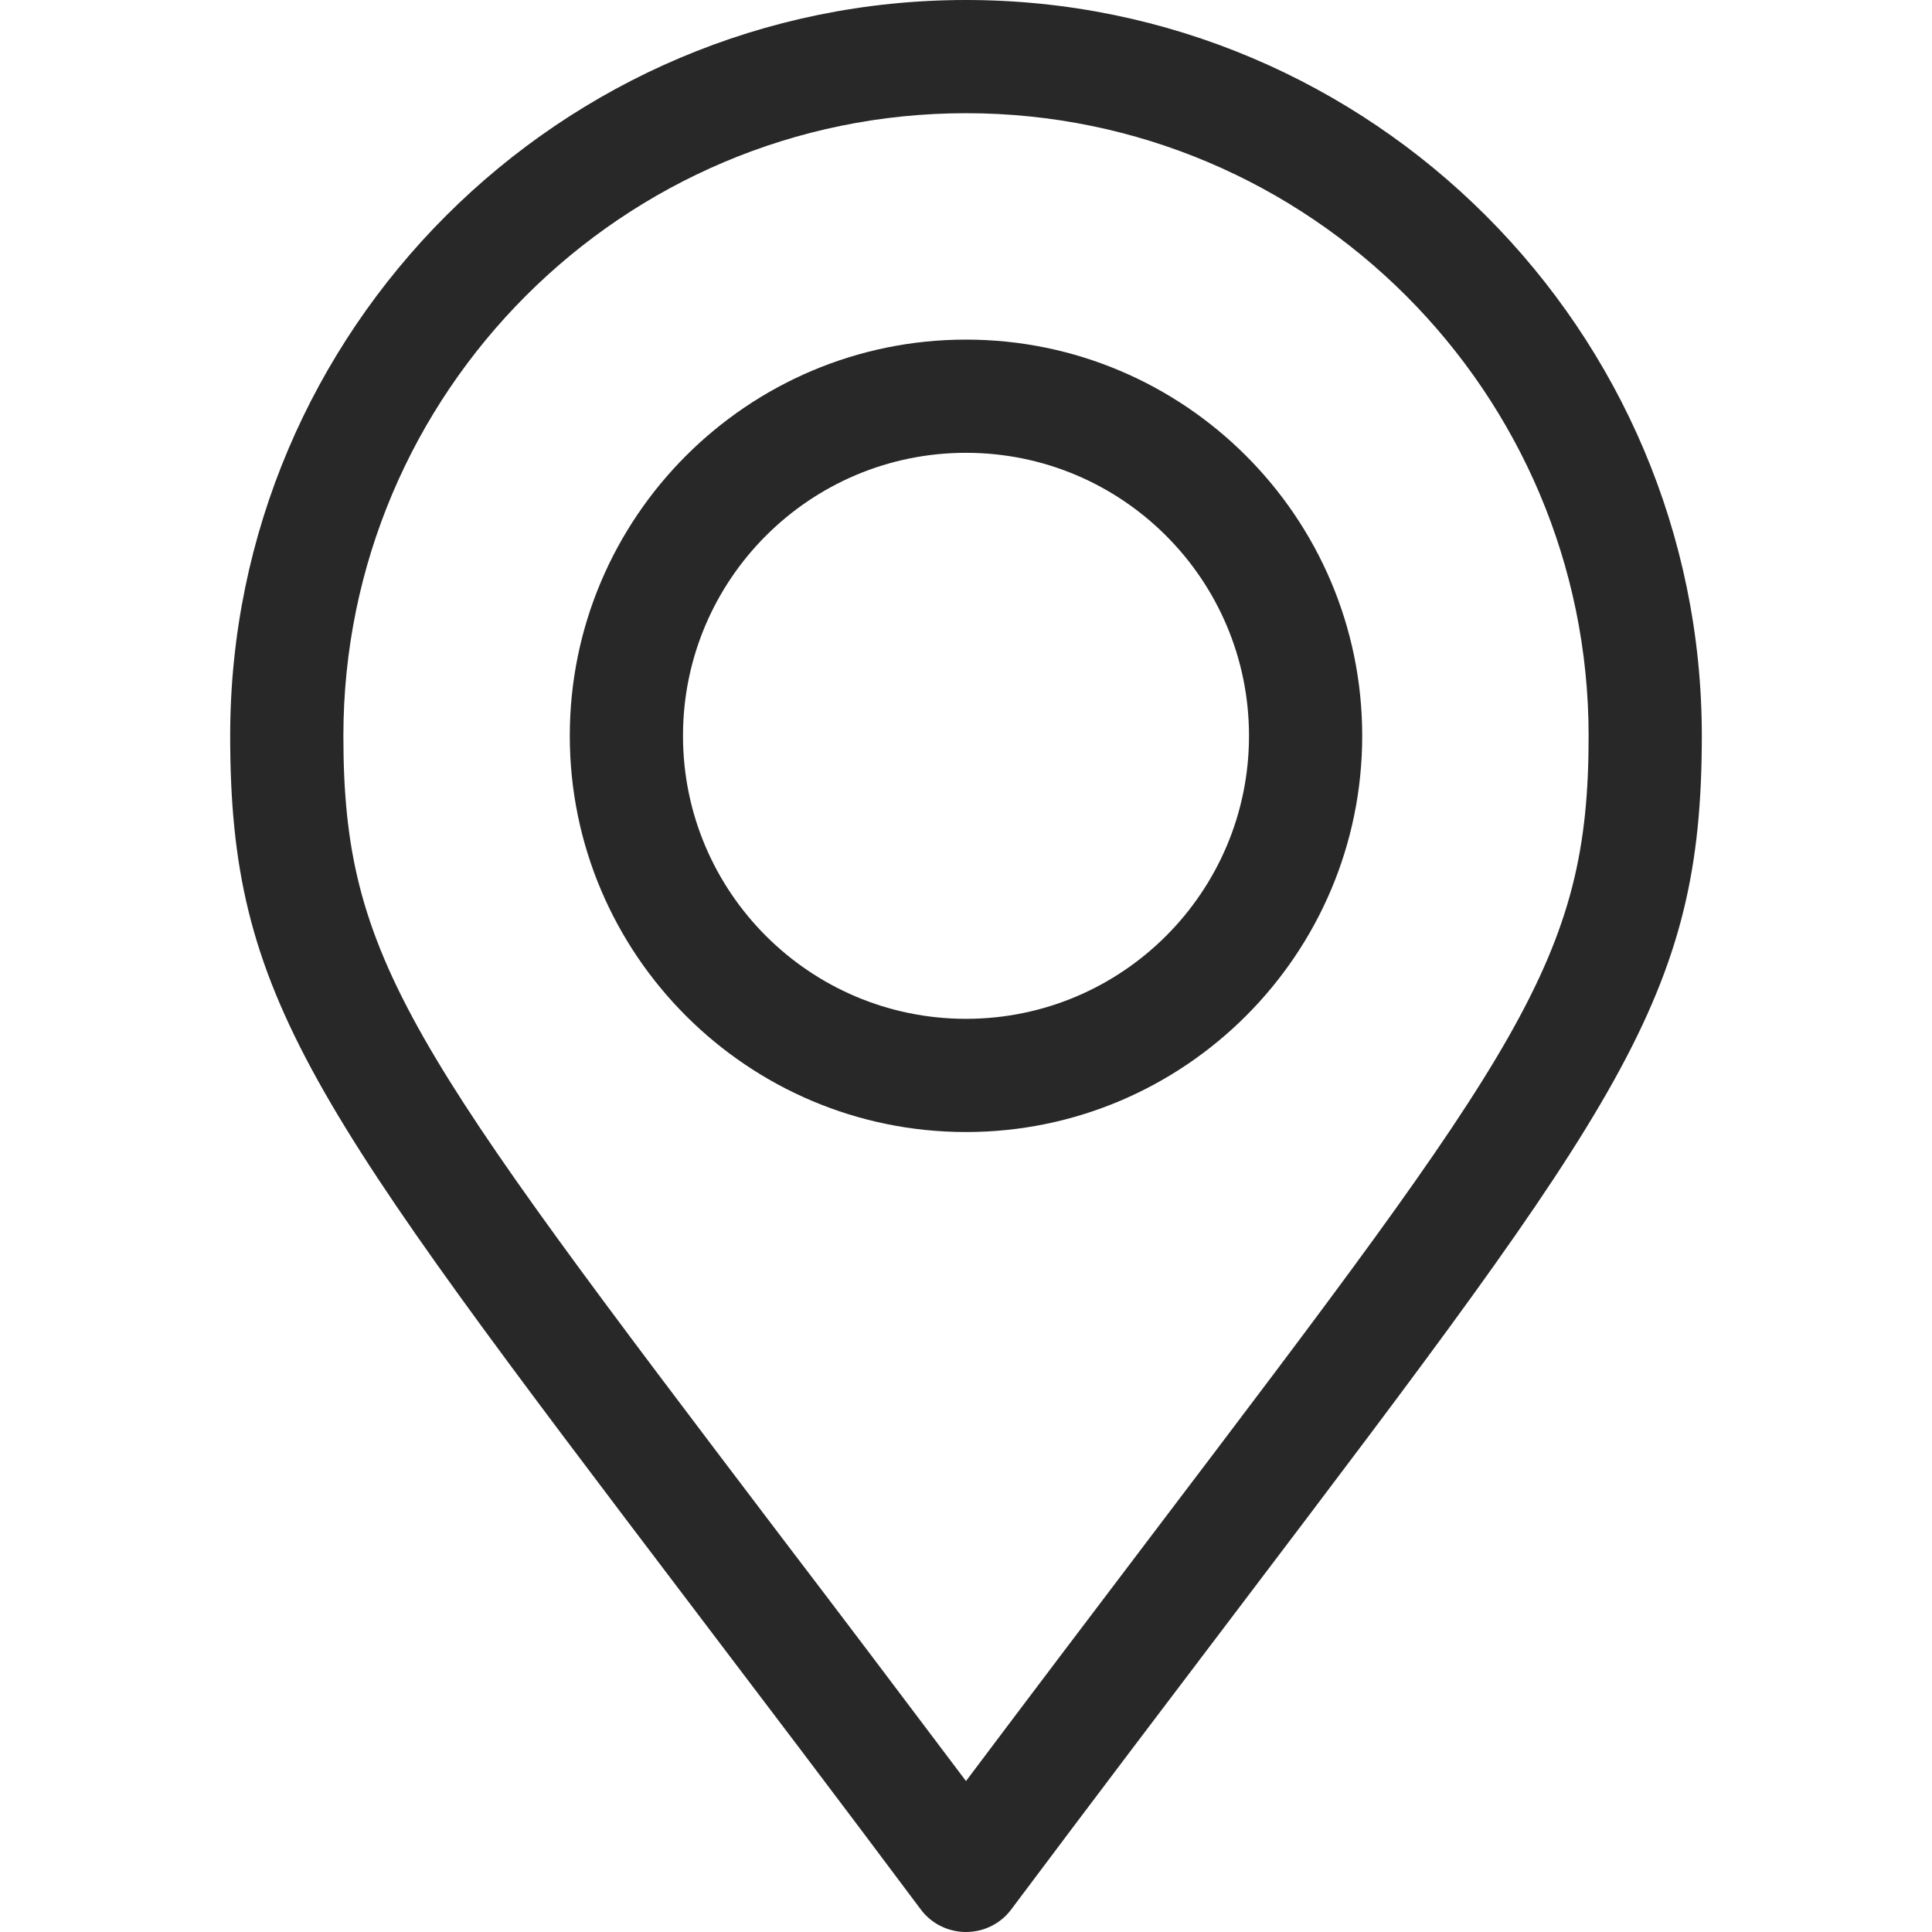<?xml version="1.0" encoding="utf-8"?>
<!-- Generator: Adobe Illustrator 25.0.0, SVG Export Plug-In . SVG Version: 6.00 Build 0)  -->
<svg version="1.1" id="Capa_1" xmlns="http://www.w3.org/2000/svg" xmlns:xlink="http://www.w3.org/1999/xlink" x="0px" y="0px"
	 viewBox="0 0 512 512" style="enable-background:new 0 0 512 512;" xml:space="preserve">
<style type="text/css">
	.st0{fill:#282828;}
</style>
<g>
	<g>
		<path class="st0" d="M256,0C148.5,0,61,87.5,61,195c0,69.4,21.1,97.2,122.6,231c17.6,23.2,37.6,49.5,60.4,80c2.8,3.8,7.3,6,12,6
			c4.7,0,9.2-2.2,12-6c22.7-30.3,42.6-56.5,60.1-79.6C429.8,292.2,451,264.3,451,195C451,87.5,363.5,0,256,0z M304.2,408.2
			c-14.4,19-30.4,40.1-48.2,63.8c-18-23.9-34-45.1-48.5-64.1C108.8,277.8,91,254.3,91,195c0-91,74-165,165-165s165,74,165,165
			C421,254.2,403.2,277.7,304.2,408.2z"/>
	</g>
</g>
<g>
	<g>
		<path class="st0" d="M256,90c-57.9,0-105,47.1-105,105s47.1,105,105,105s105-47.1,105-105S313.9,90,256,90z M256,270
			c-41.4,0-75-33.6-75-75s33.6-75,75-75s75,33.6,75,75S297.4,270,256,270z"/>
	</g>
</g>
</svg>
